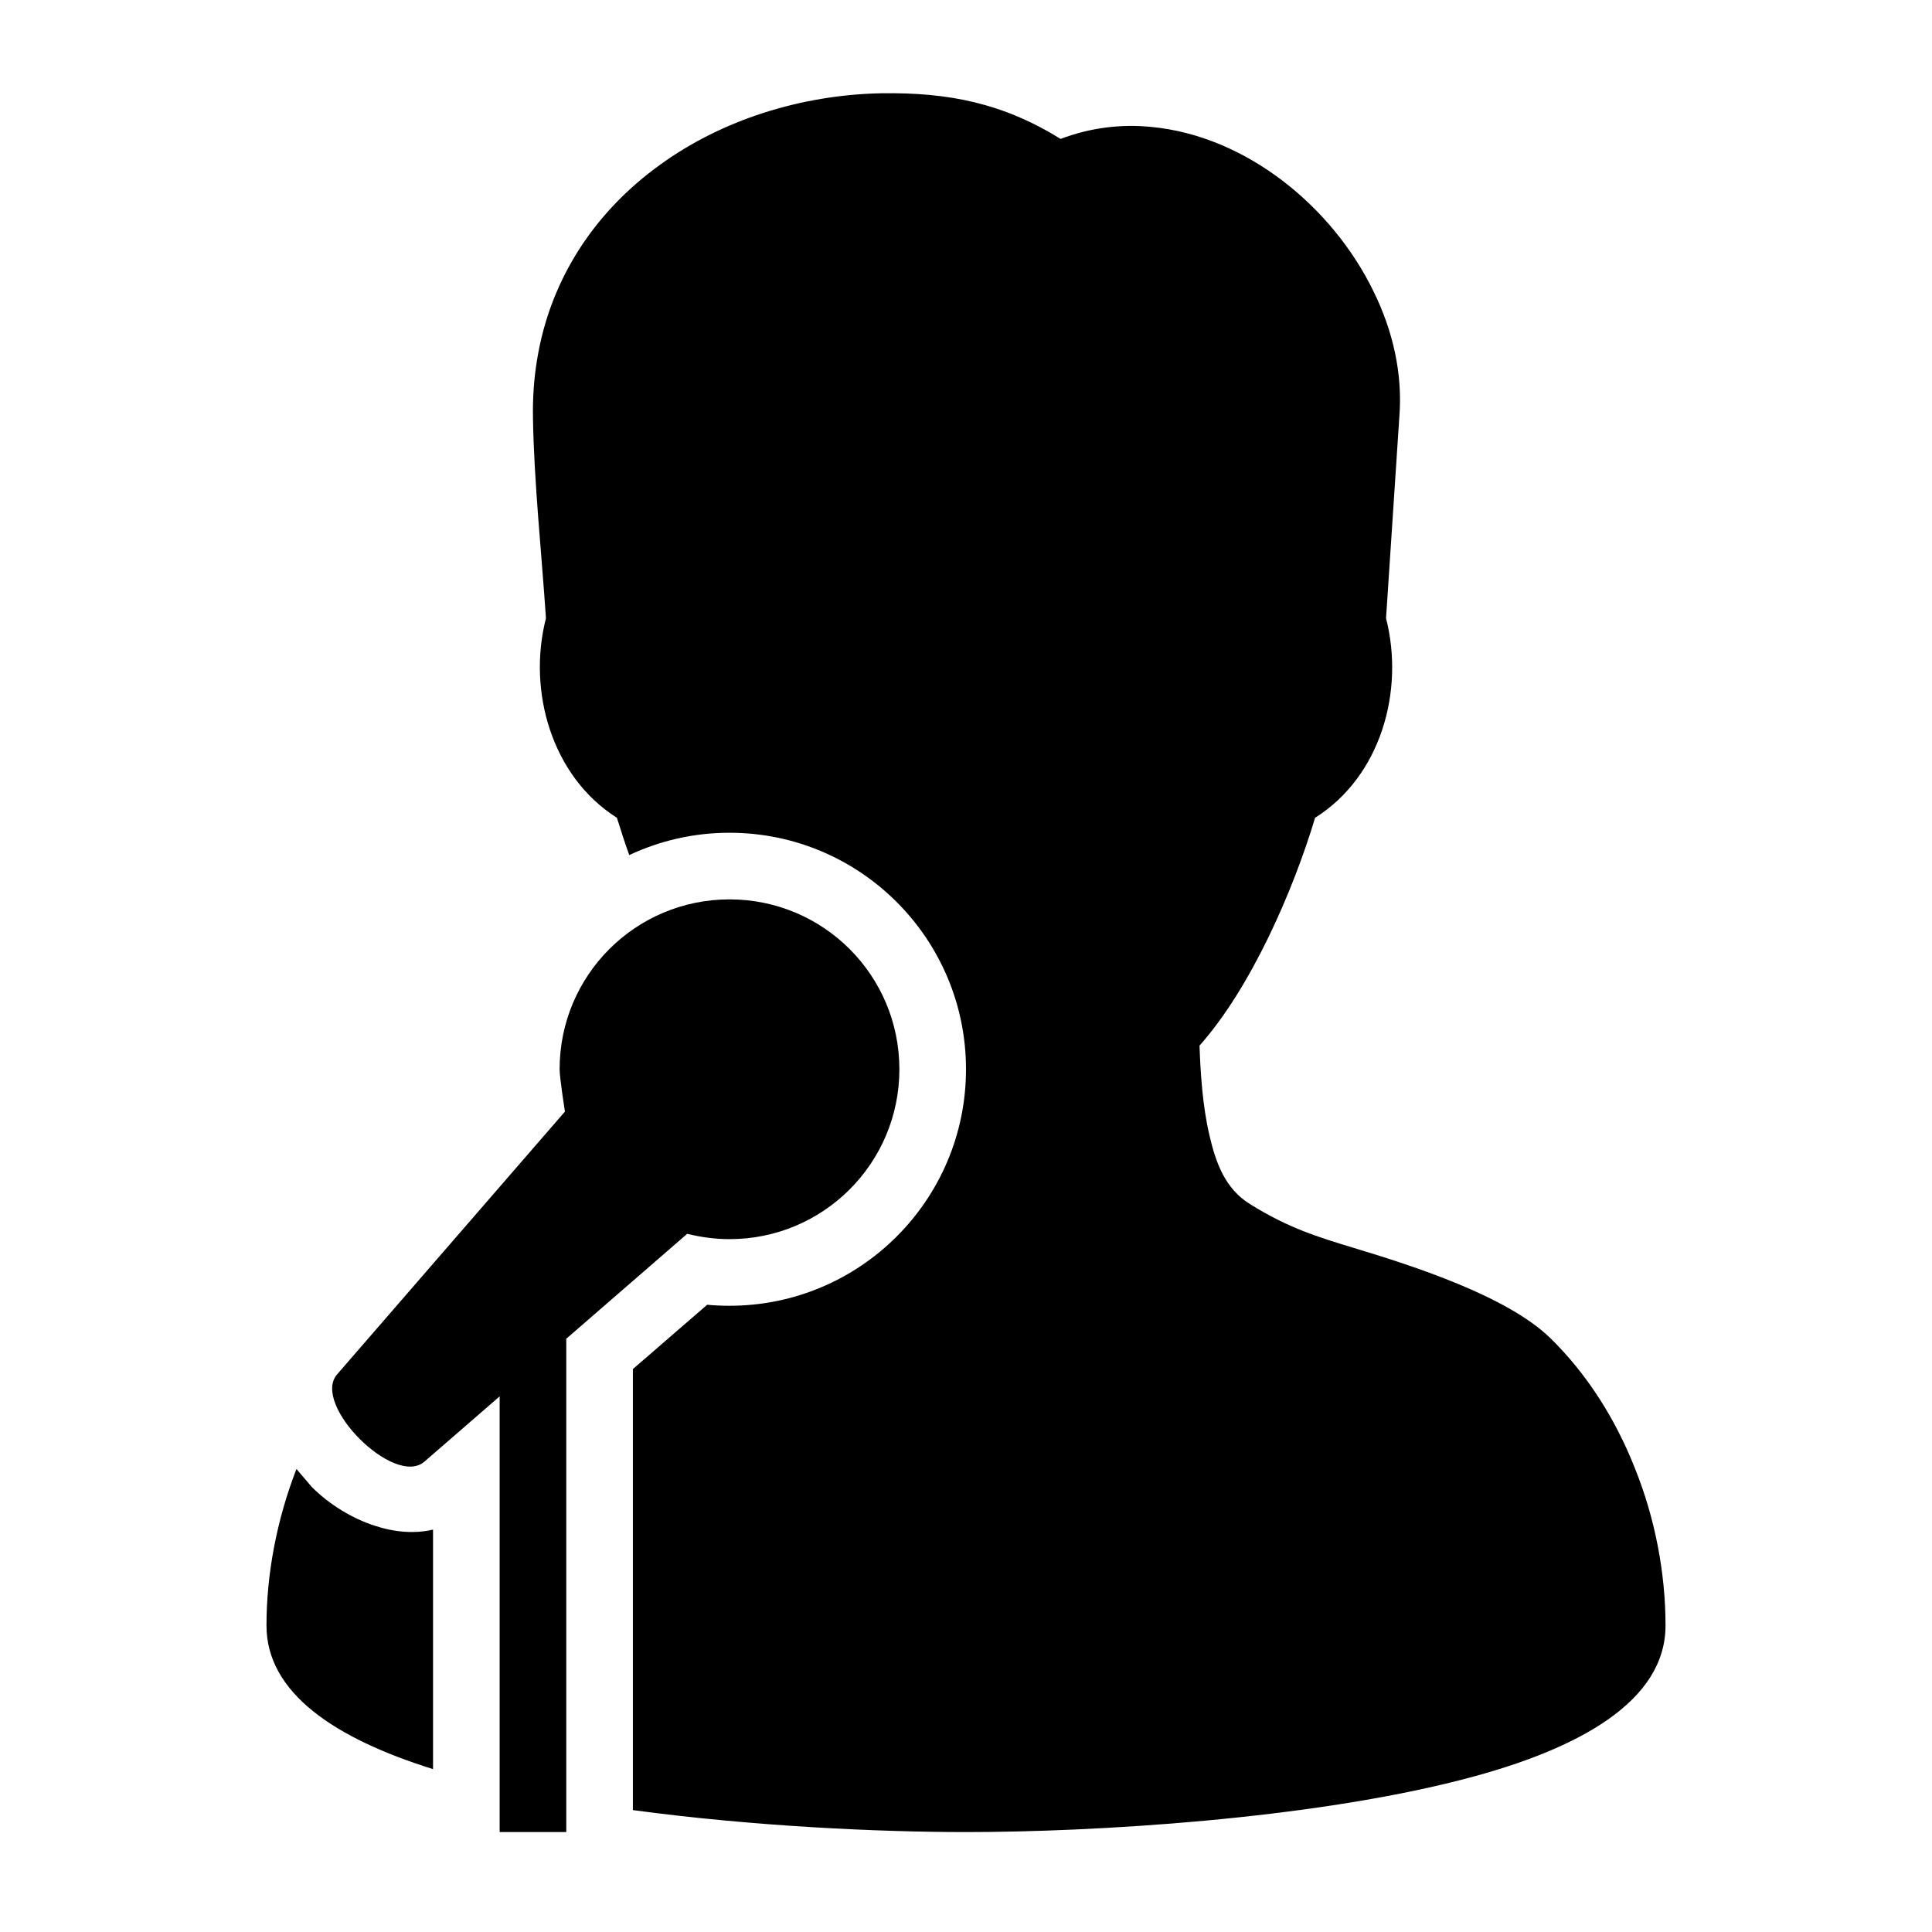 <?xml version="1.0" encoding="UTF-8"?>
<!DOCTYPE svg PUBLIC "-//W3C//DTD SVG 1.1//EN" "http://www.w3.org/Graphics/SVG/1.1/DTD/svg11.dtd">
<svg xmlns="http://www.w3.org/2000/svg" xml:space="preserve" width="580px" height="580px" shape-rendering="geometricPrecision" text-rendering="geometricPrecision" image-rendering="optimizeQuality" fill-rule="nonzero" clip-rule="nonzero" viewBox="0 0 5800 5800" xmlns:xlink="http://www.w3.org/1999/xlink">
	<title>singer icon</title>
	<desc>singer icon from the IconExperience.com I-Collection. Copyright by INCORS GmbH (www.incors.com).</desc>
		<path id="curve29"  d="M1639 1856c-13,-194 -36,-411 -39,-602 -1,-60 3,-117 12,-172 40,-250 179,-450 369,-587 186,-135 423,-210 664,-215 204,-3 366,30 539,137 90,-34 182,-45 272,-36 286,27 544,240 667,493 59,119 88,249 78,376l-40 606c56,219 -16,475 -213,599 -66,220 -193,511 -347,684 3,82 9,181 30,270 19,82 47,160 122,206 115,72 205,99 310,131 186,56 462,146 590,270 111,108 196,243 254,389 62,153 93,318 93,475 0,225 -254,370 -605,461 -465,121 -1113,159 -1495,159 -258,0 -638,-17 -1000,-66l0 -1324 223 -193c22,2 44,3 67,3 392,0 710,-318 710,-710 0,-392 -318,-710 -710,-710 -108,0 -209,24 -301,67 -14,-39 -26,-77 -37,-112 -196,-124 -269,-381 -213,-599zm-339 3455c-295,-92 -500,-229 -500,-431 0,-155 31,-318 90,-470 4,5 46,54 46,54 54,54 123,95 188,116 60,20 121,25 176,12l0 719z"/>
	<path id="curve28"  d="M2190 2700c282,0 510,228 510,510 0,282 -228,510 -510,510 -44,0 -86,-6 -127,-16l-363 315 0 1481 -200 0 0 -1308 -226 196c-90,78 -340,-172 -262,-262l684 -789c0,0 -16,-101 -16,-127 0,-282 228,-510 510,-510z"/>
</svg>
